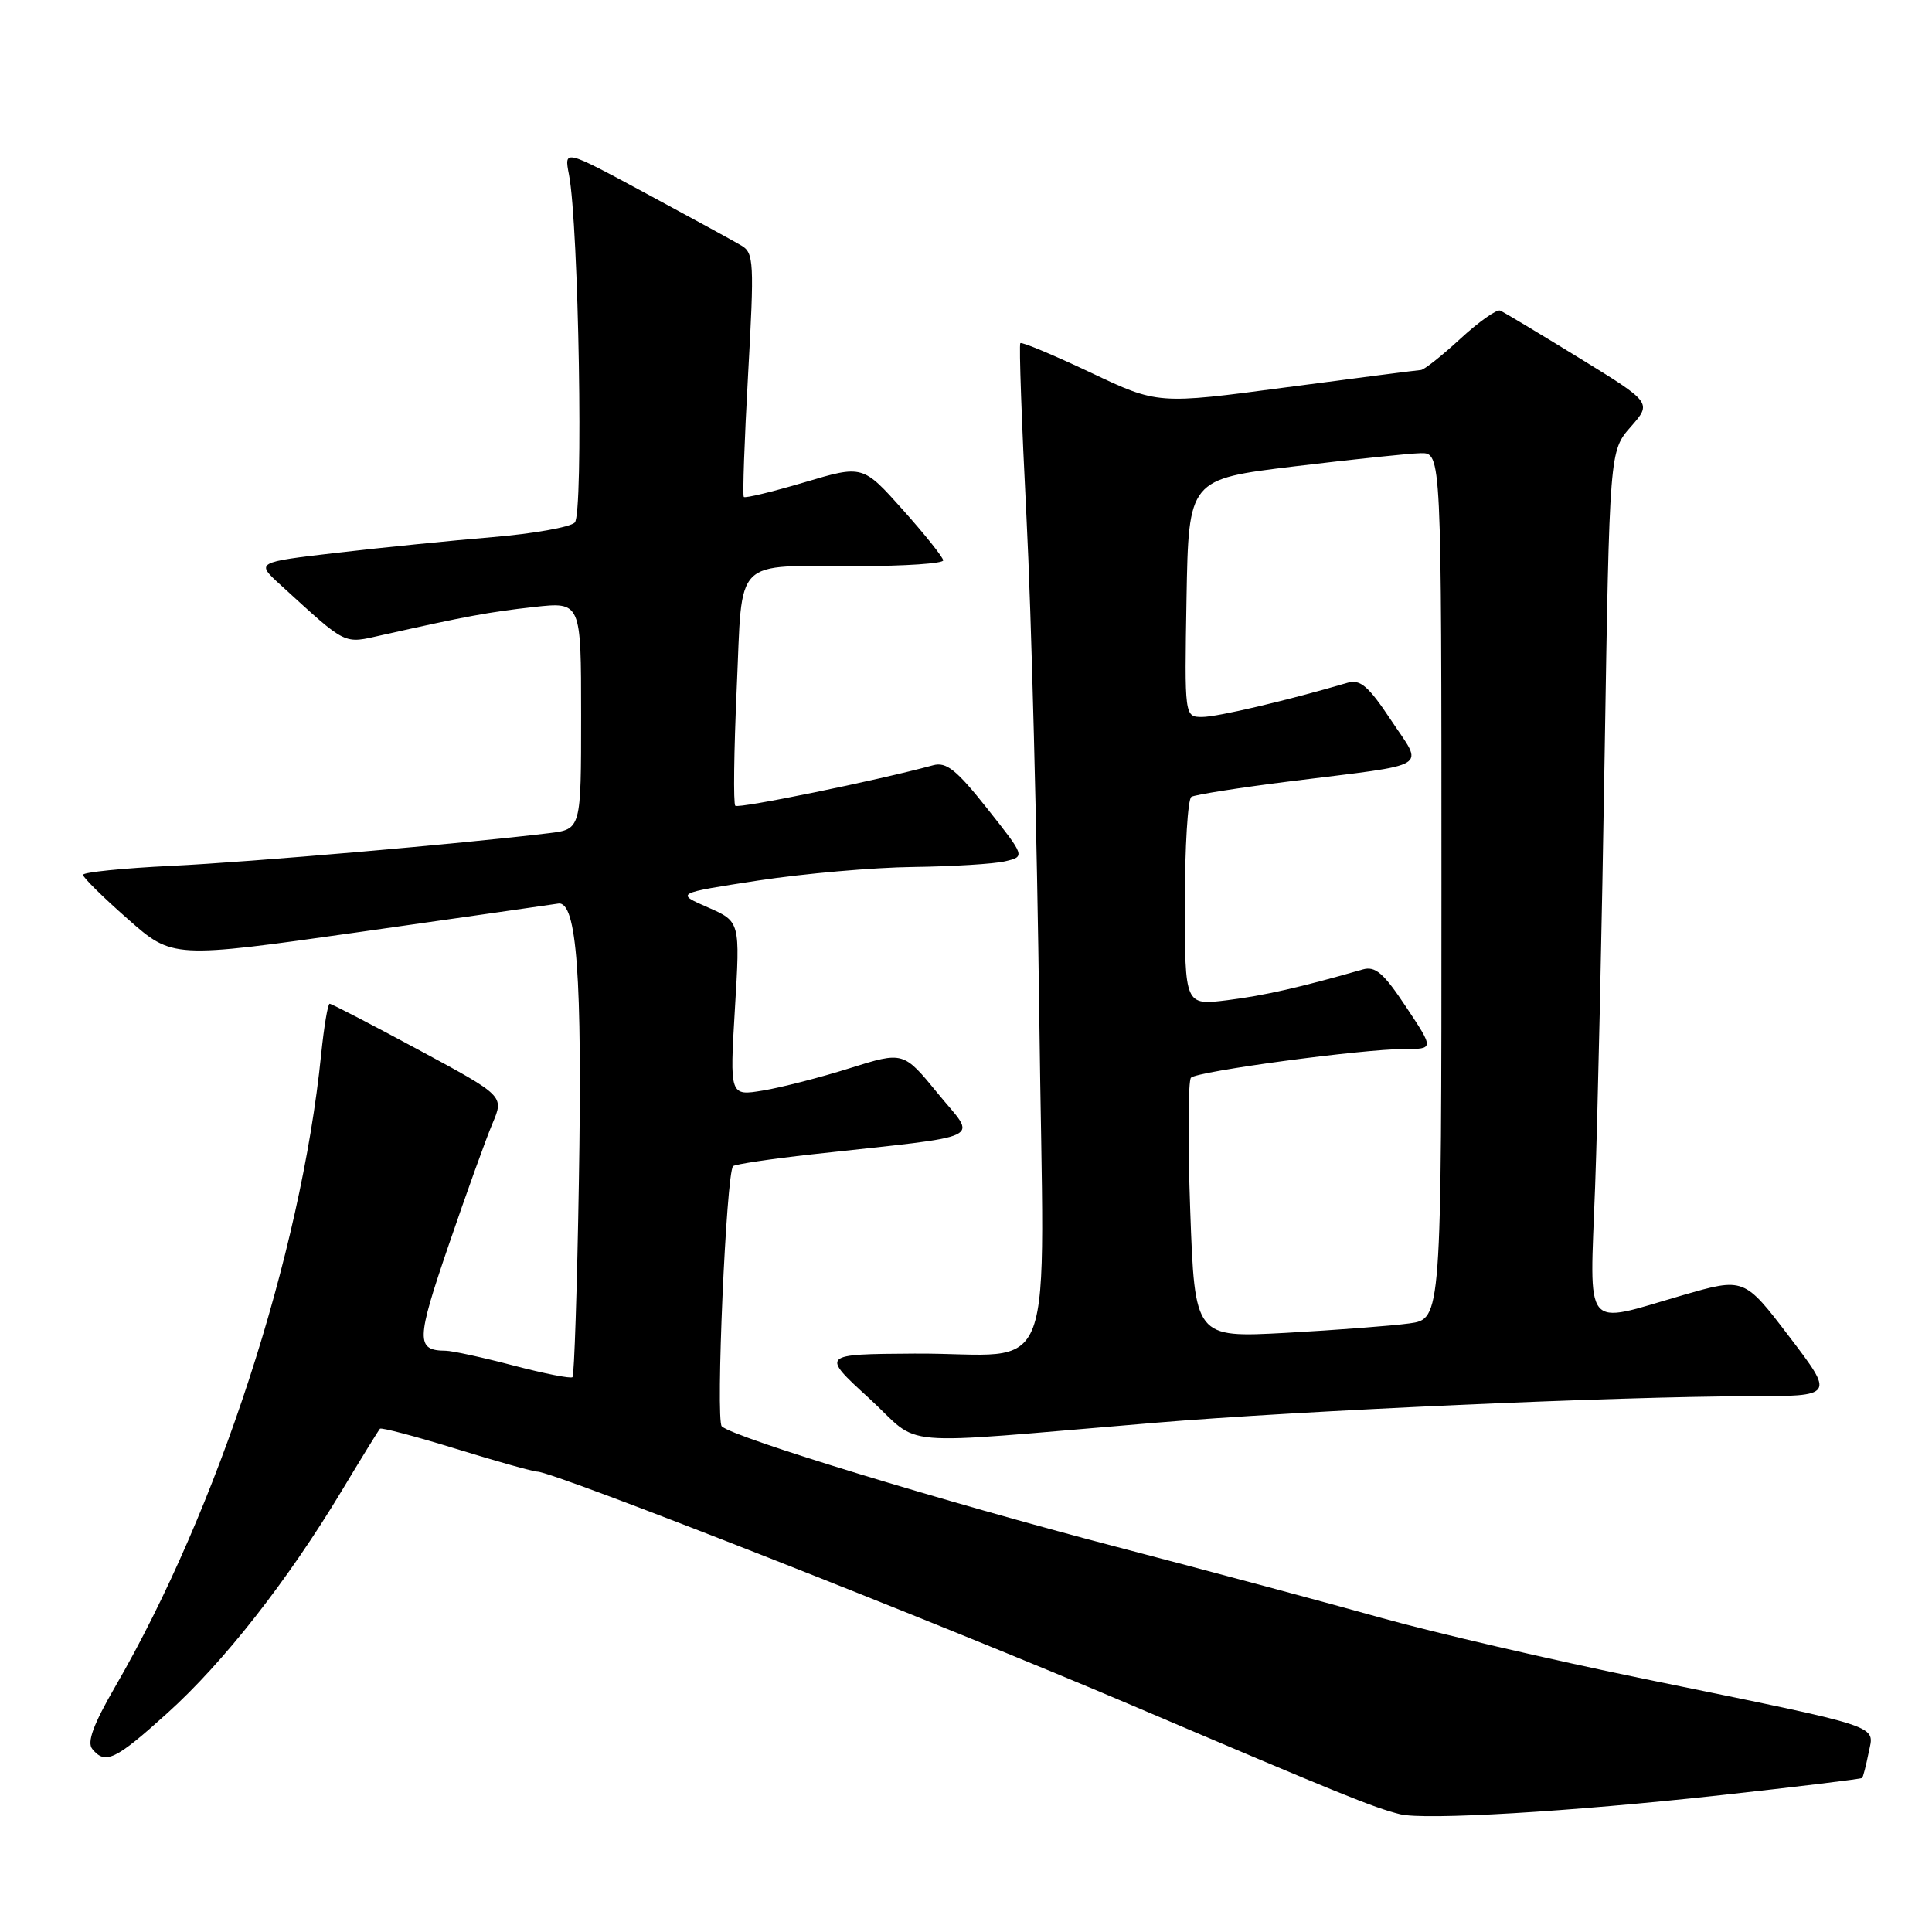 <?xml version="1.0" encoding="UTF-8" standalone="no"?>
<!DOCTYPE svg PUBLIC "-//W3C//DTD SVG 1.1//EN" "http://www.w3.org/Graphics/SVG/1.1/DTD/svg11.dtd" >
<svg xmlns="http://www.w3.org/2000/svg" xmlns:xlink="http://www.w3.org/1999/xlink" version="1.1" viewBox="0 0 256 256">
 <g >
 <path fill="currentColor"
d=" M 228.00 237.87 C 238.17 236.75 246.61 235.73 246.74 235.59 C 246.87 235.46 247.26 233.96 247.60 232.25 C 248.35 228.50 250.05 229.06 218.00 222.49 C 205.62 219.95 189.89 216.30 183.04 214.38 C 176.19 212.46 160.44 208.23 148.04 204.99 C 125.14 199.00 97.20 190.48 95.64 189.00 C 94.80 188.20 96.23 155.44 97.14 154.52 C 97.40 154.27 102.08 153.57 107.55 152.96 C 131.29 150.34 129.44 151.23 124.28 144.90 C 119.71 139.31 119.71 139.31 112.60 141.54 C 108.70 142.77 103.52 144.10 101.10 144.50 C 96.69 145.23 96.69 145.23 97.38 133.67 C 98.08 122.11 98.08 122.11 93.79 120.23 C 89.50 118.36 89.50 118.36 100.50 116.67 C 106.55 115.75 115.78 114.94 121.00 114.88 C 126.22 114.81 131.70 114.48 133.17 114.13 C 135.85 113.50 135.85 113.50 130.83 107.16 C 126.74 102.00 125.40 100.93 123.65 101.40 C 116.23 103.42 97.85 107.18 97.43 106.77 C 97.16 106.50 97.25 99.50 97.62 91.21 C 98.42 73.53 96.92 75.03 113.75 75.01 C 119.94 75.01 124.99 74.66 124.98 74.25 C 124.96 73.84 122.56 70.83 119.64 67.56 C 114.32 61.61 114.32 61.61 106.59 63.91 C 102.34 65.17 98.73 66.04 98.56 65.85 C 98.38 65.66 98.64 58.32 99.13 49.55 C 99.95 34.82 99.89 33.51 98.26 32.55 C 97.29 31.97 91.60 28.86 85.62 25.64 C 74.74 19.77 74.74 19.77 75.39 23.13 C 76.69 29.85 77.33 68.07 76.16 69.24 C 75.55 69.85 70.65 70.72 65.28 71.17 C 59.90 71.62 50.64 72.55 44.69 73.24 C 33.88 74.50 33.88 74.50 37.19 77.52 C 46.11 85.66 45.42 85.32 50.68 84.14 C 61.68 81.67 64.80 81.09 70.75 80.43 C 77.00 79.74 77.00 79.74 77.00 94.81 C 77.00 109.88 77.00 109.88 72.75 110.40 C 61.30 111.79 33.21 114.23 22.75 114.73 C 16.29 115.04 11.00 115.58 11.00 115.92 C 11.00 116.27 13.67 118.91 16.94 121.78 C 22.87 127.01 22.87 127.01 47.69 123.49 C 61.33 121.55 73.16 119.86 73.97 119.73 C 76.43 119.34 77.17 129.44 76.70 156.78 C 76.47 170.69 76.09 182.25 75.86 182.48 C 75.63 182.70 72.11 182.01 68.04 180.94 C 63.97 179.87 59.93 178.99 59.07 178.98 C 55.09 178.95 55.13 177.62 59.45 164.99 C 61.80 158.12 64.41 150.86 65.26 148.86 C 66.80 145.22 66.80 145.22 55.47 139.11 C 49.23 135.75 43.93 133.00 43.68 133.00 C 43.44 133.00 42.93 136.04 42.55 139.75 C 39.87 166.27 28.88 199.99 15.26 223.50 C 12.36 228.51 11.50 230.86 12.23 231.75 C 13.94 233.86 15.29 233.22 22.17 227.00 C 29.62 220.29 38.12 209.44 45.26 197.57 C 47.88 193.21 50.17 189.50 50.35 189.31 C 50.54 189.13 55.09 190.33 60.47 191.99 C 65.85 193.65 70.68 195.00 71.21 195.00 C 73.36 195.00 124.27 215.01 150.00 225.97 C 177.93 237.87 181.94 239.49 185.50 240.39 C 188.74 241.21 208.11 240.06 228.00 237.87 Z  M 153.00 188.53 C 172.52 186.90 214.49 185.03 231.79 185.01 C 243.09 185.00 243.09 185.00 237.10 177.13 C 231.11 169.27 231.11 169.27 222.94 171.63 C 209.62 175.49 210.64 176.77 211.36 157.25 C 211.70 148.04 212.27 122.33 212.62 100.13 C 213.27 59.76 213.27 59.76 216.08 56.56 C 218.89 53.36 218.89 53.36 209.25 47.43 C 203.94 44.17 199.23 41.34 198.77 41.15 C 198.31 40.97 195.93 42.65 193.49 44.90 C 191.04 47.16 188.70 49.01 188.27 49.03 C 187.85 49.05 179.83 50.08 170.46 51.32 C 153.41 53.59 153.41 53.59 144.48 49.35 C 139.57 47.03 135.39 45.28 135.20 45.47 C 135.01 45.66 135.38 56.09 136.02 68.66 C 136.66 81.22 137.42 110.92 137.71 134.65 C 138.32 185.02 140.46 179.24 121.16 179.36 C 108.78 179.44 108.78 179.44 115.14 185.26 C 122.39 191.91 117.47 191.49 153.00 188.53 Z  M 157.71 160.38 C 157.38 151.10 157.43 143.18 157.81 142.80 C 158.66 141.94 180.54 139.00 186.06 139.00 C 190.02 139.00 190.02 139.00 186.32 133.43 C 183.33 128.92 182.24 127.98 180.56 128.46 C 172.30 130.83 167.51 131.92 162.63 132.53 C 157.00 133.23 157.00 133.23 157.00 119.67 C 157.00 112.22 157.39 105.88 157.86 105.59 C 158.33 105.30 164.29 104.36 171.11 103.51 C 189.97 101.15 188.65 101.96 184.31 95.41 C 181.32 90.90 180.24 89.98 178.56 90.47 C 170.56 92.82 161.30 95.00 159.31 95.00 C 156.95 95.00 156.95 95.00 157.22 79.25 C 157.50 63.50 157.50 63.50 171.50 61.80 C 179.20 60.87 186.74 60.08 188.25 60.05 C 191.00 60.00 191.00 60.00 191.00 117.39 C 191.00 174.77 191.00 174.77 186.75 175.36 C 184.41 175.68 177.06 176.24 170.41 176.61 C 158.32 177.26 158.32 177.26 157.71 160.38 Z "/>
</g>
</svg>